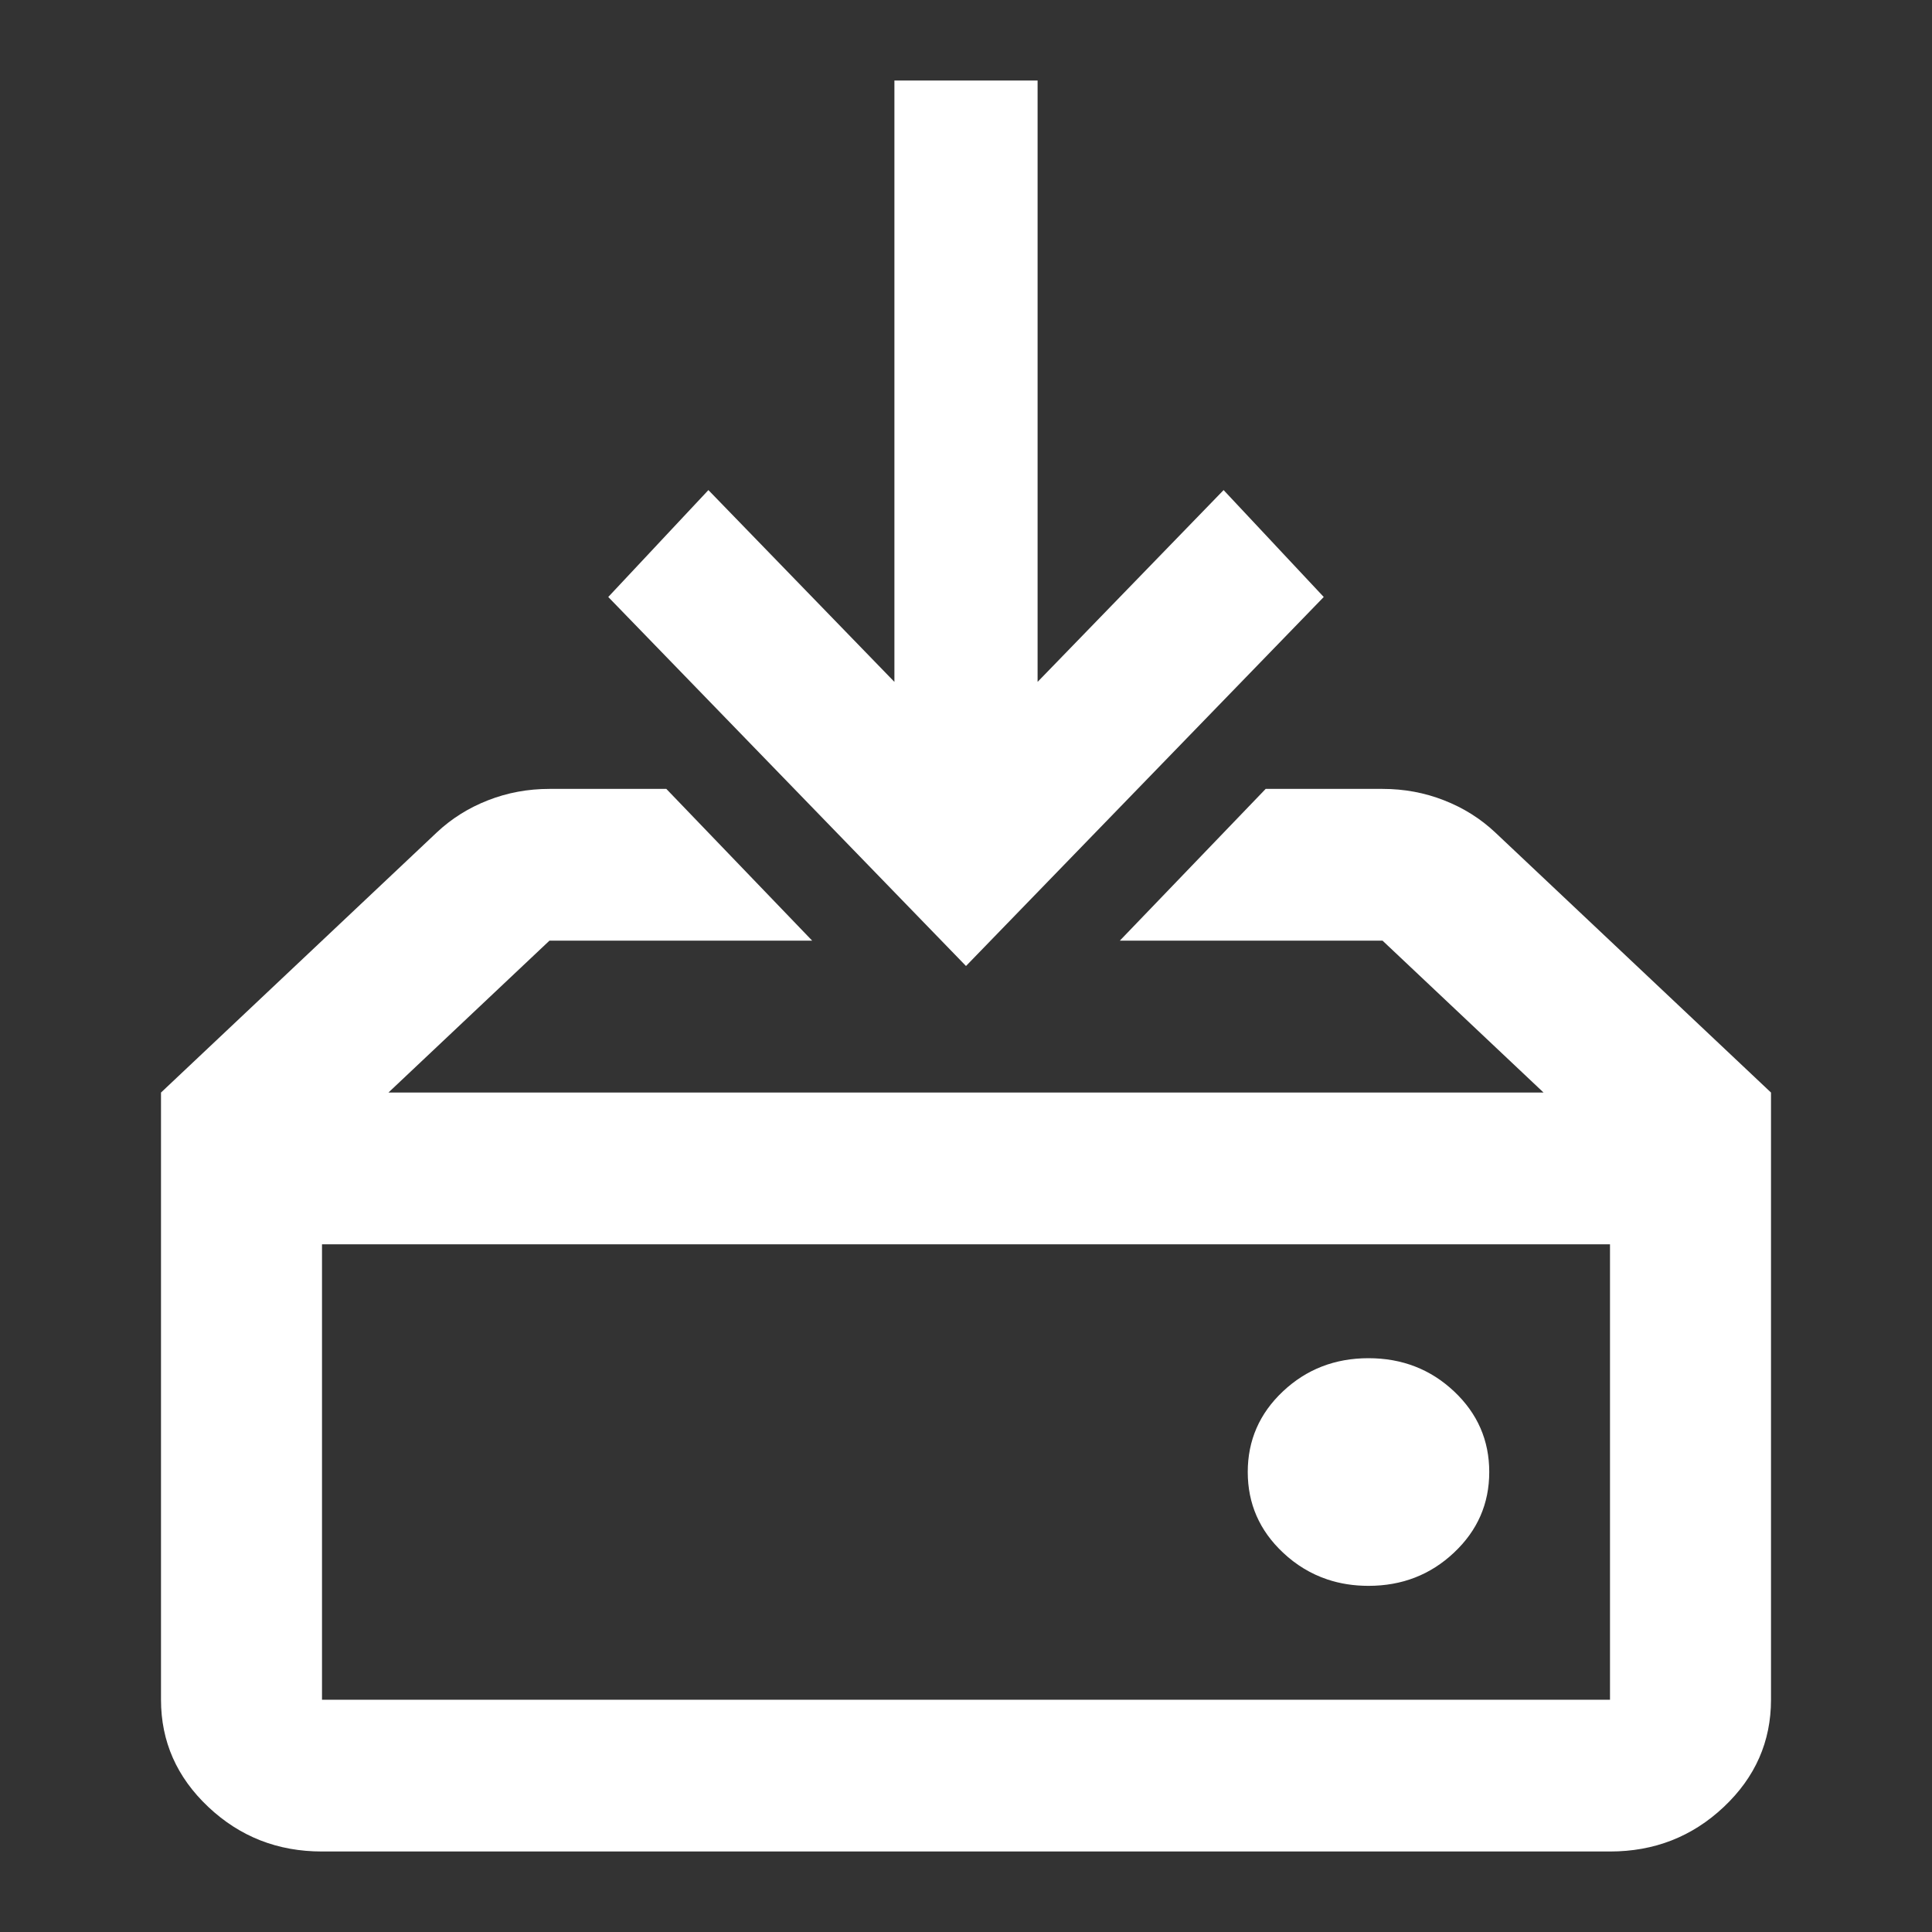 <svg width="18" height="18" viewBox="0 0 18 18" fill="none" xmlns="http://www.w3.org/2000/svg">
<rect x="0" y="0" width="18" height="18" fill="#333333" stroke="none"/>
<path fill-rule="evenodd" clip-rule="evenodd" d="M5.667 5.562L9 9L12.333 5.562L11.4 4.566L9.667 6.353V0.75H8.333V6.353L6.6 4.566L5.667 5.562ZM12.881 8.764H10.433L11.792 7.35H12.881C13.081 7.35 13.272 7.385 13.453 7.456C13.635 7.527 13.794 7.627 13.932 7.757L16.5 10.179V15.836C16.5 16.225 16.354 16.558 16.06 16.835C15.766 17.112 15.413 17.25 15 17.25H3C2.587 17.25 2.235 17.112 1.941 16.835C1.647 16.558 1.5 16.225 1.5 15.836V10.179L4.068 7.757C4.206 7.627 4.365 7.527 4.547 7.456C4.728 7.385 4.919 7.35 5.119 7.35H6.208L7.567 8.764H5.119L3.619 10.179H14.381L12.881 8.764ZM15 15.836V11.593H3V15.836H15ZM12.75 14.775C13.062 14.775 13.328 14.672 13.547 14.465C13.766 14.259 13.875 14.009 13.875 13.714C13.875 13.42 13.766 13.169 13.547 12.963C13.328 12.757 13.062 12.654 12.75 12.654C12.438 12.654 12.172 12.757 11.953 12.963C11.734 13.169 11.625 13.42 11.625 13.714C11.625 14.009 11.734 14.259 11.953 14.465C12.076 14.581 12.214 14.664 12.366 14.715C12.485 14.755 12.613 14.775 12.75 14.775Z" fill="white"/>
</svg>
